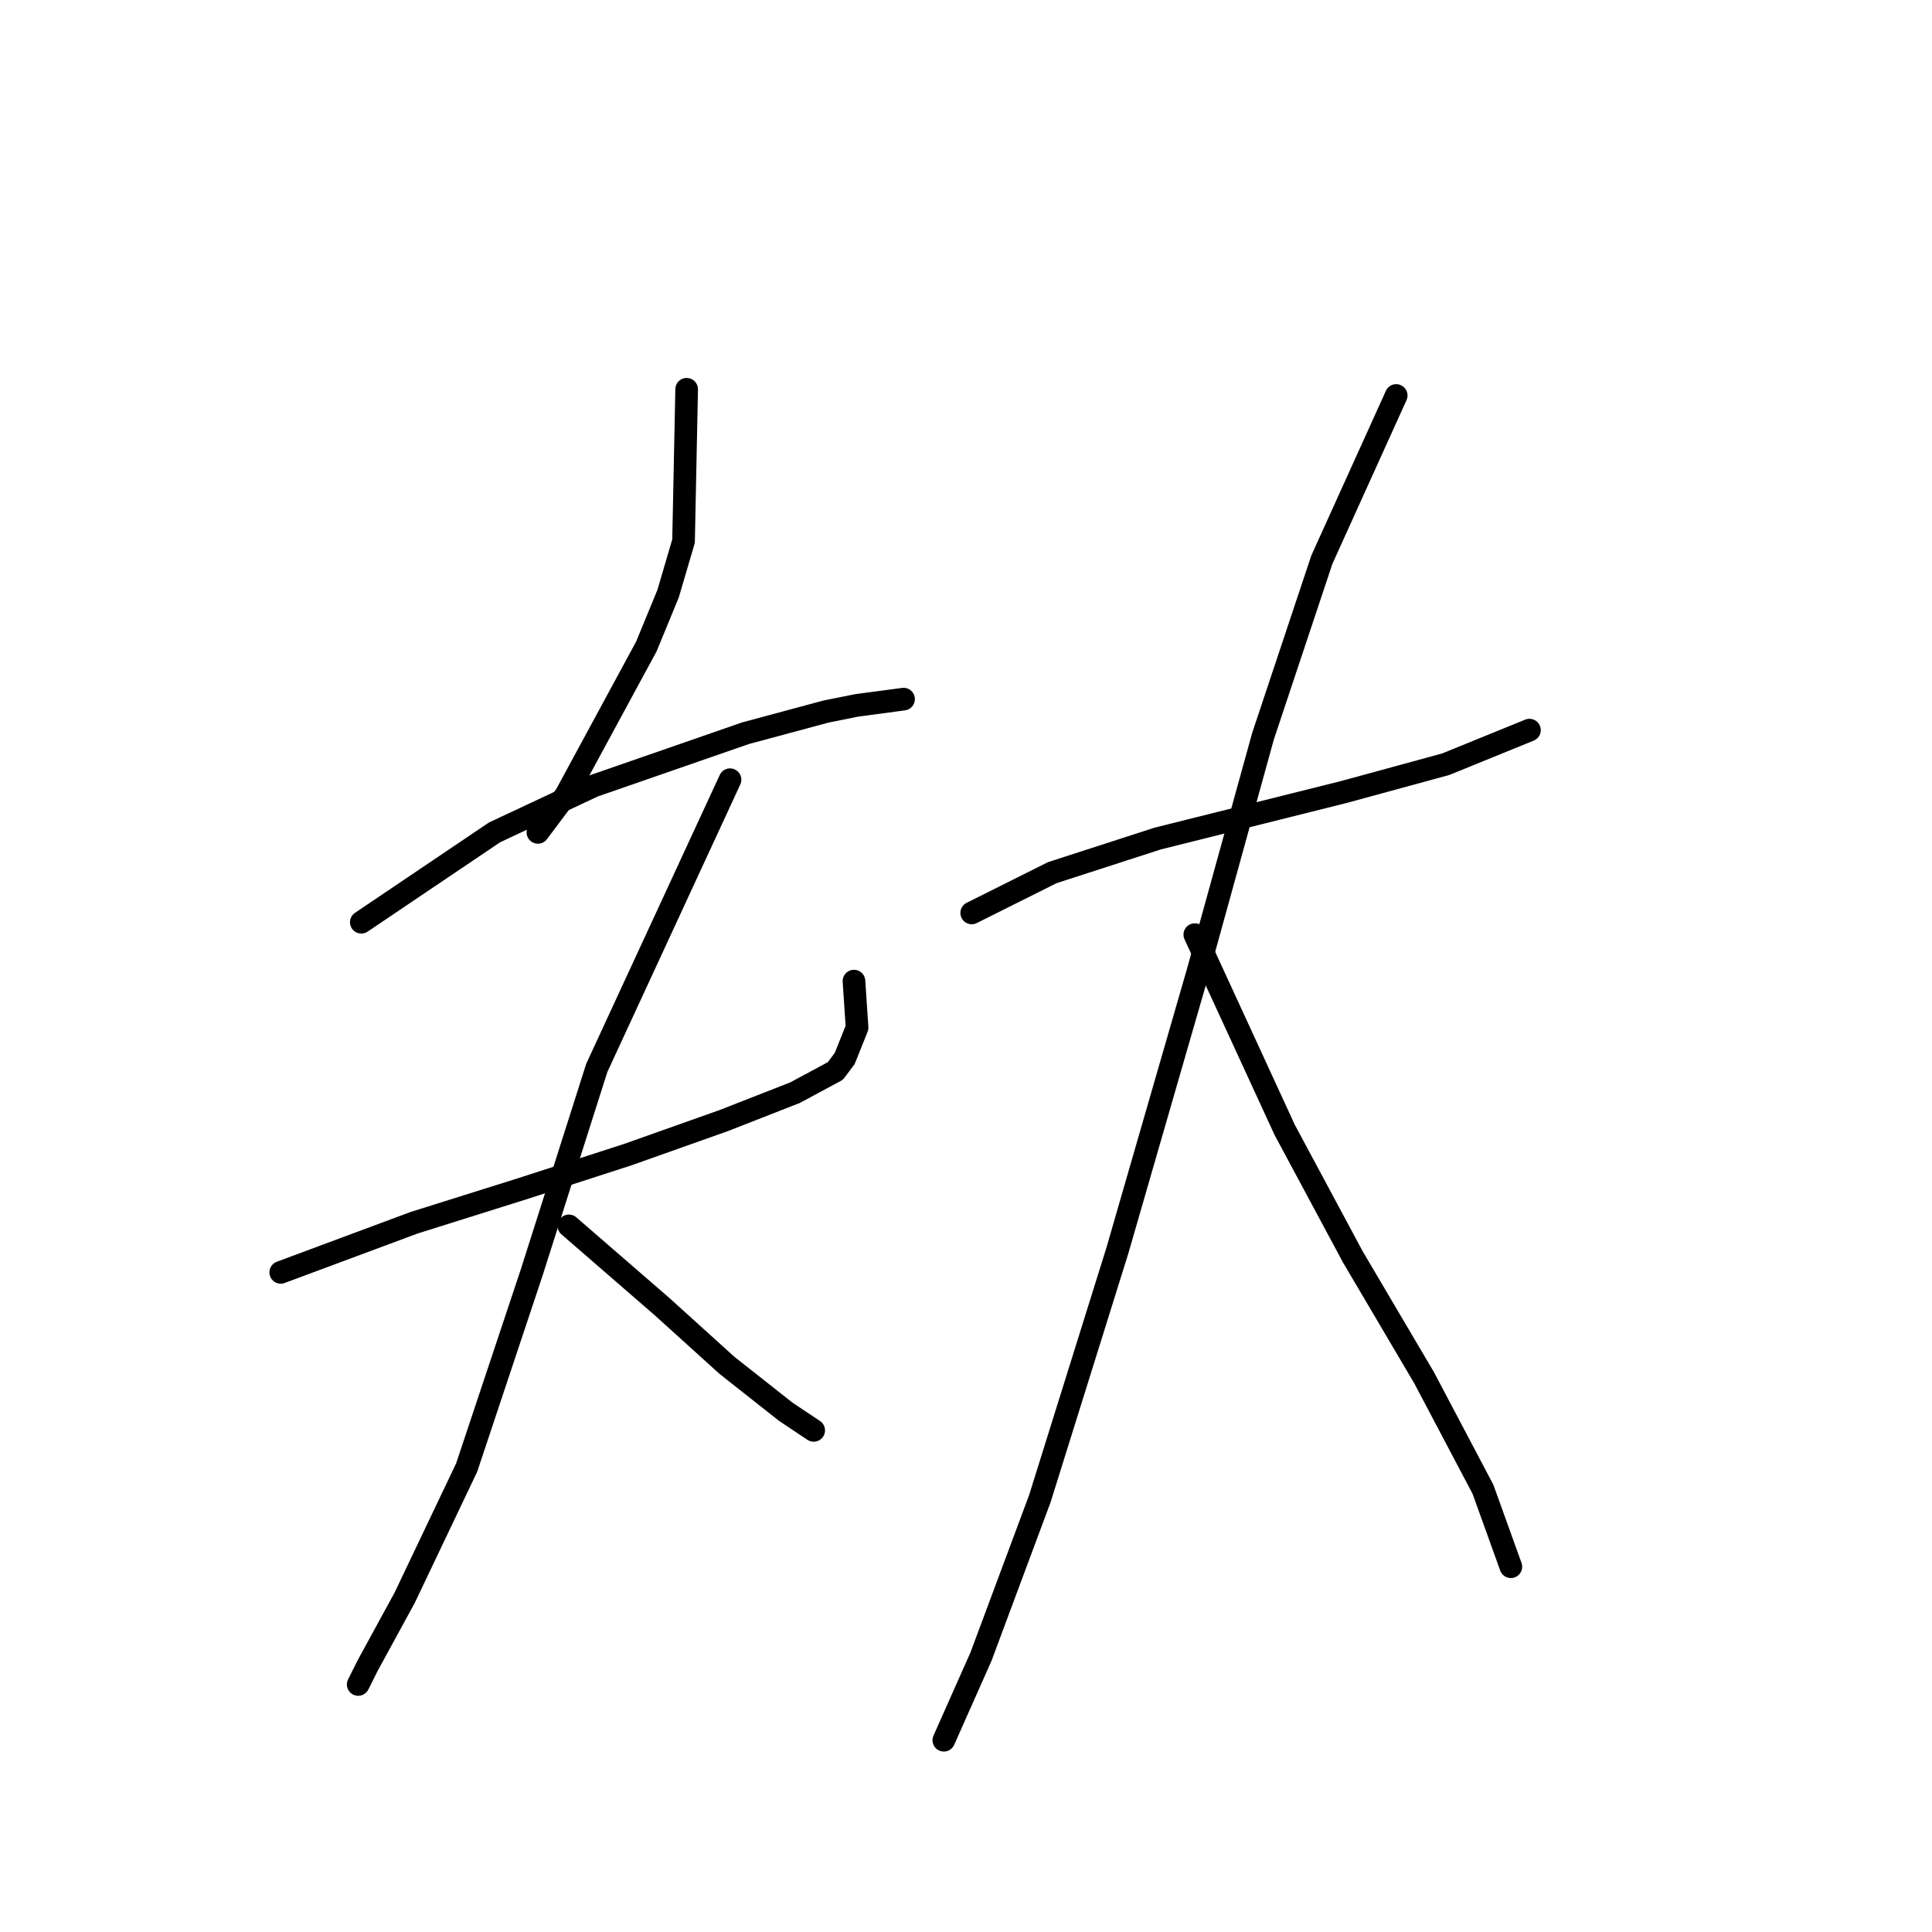 <?xml version="1.0" standalone="no"?>
    <svg width="256" height="256" xmlns="http://www.w3.org/2000/svg" version="1.1">
    <polyline stroke="black" stroke-width="3" stroke-linecap="round" fill="transparent" stroke-linejoin="round" points="90.985 51.582 90.574 71.7 88.521 78.68 85.647 85.659 74.972 105.367 71.277 110.294 71.277 110.294 " />
        <polyline stroke="black" stroke-width="3" stroke-linecap="round" fill="transparent" stroke-linejoin="round" points="47.875 122.2 65.529 110.294 78.667 104.135 98.785 97.155 109.46 94.281 113.566 93.46 119.725 92.639 119.725 92.639 " />
        <polyline stroke="black" stroke-width="3" stroke-linecap="round" fill="transparent" stroke-linejoin="round" points="37.2 168.595 54.854 162.025 69.224 157.509 83.184 152.993 95.911 148.477 105.355 144.781 110.692 141.907 111.924 140.265 113.566 136.159 113.155 130.001 113.155 130.001 " />
        <polyline stroke="black" stroke-width="3" stroke-linecap="round" fill="transparent" stroke-linejoin="round" points="96.733 103.314 79.078 141.497 70.456 168.595 61.834 194.461 53.623 211.705 48.696 220.737 47.464 223.201 47.464 223.201 " />
        <polyline stroke="black" stroke-width="3" stroke-linecap="round" fill="transparent" stroke-linejoin="round" points="75.383 162.436 87.7 173.111 96.322 180.912 104.123 187.07 107.818 189.534 107.818 189.534 " />
        <polyline stroke="black" stroke-width="3" stroke-linecap="round" fill="transparent" stroke-linejoin="round" points="128.757 120.968 139.432 115.631 153.391 111.115 161.603 109.062 178.026 104.956 191.574 101.261 202.66 96.745 202.66 96.745 " />
        <polyline stroke="black" stroke-width="3" stroke-linecap="round" fill="transparent" stroke-linejoin="round" points="185.005 52.403 175.152 74.163 167.351 97.566 158.729 128.769 148.054 165.721 137.79 198.566 129.989 219.505 125.062 230.591 125.062 230.591 " />
        <polyline stroke="black" stroke-width="3" stroke-linecap="round" fill="transparent" stroke-linejoin="round" points="158.318 123.842 170.225 149.708 179.257 166.542 188.7 182.554 196.501 197.335 200.196 207.599 200.196 207.599 " />
        </svg>